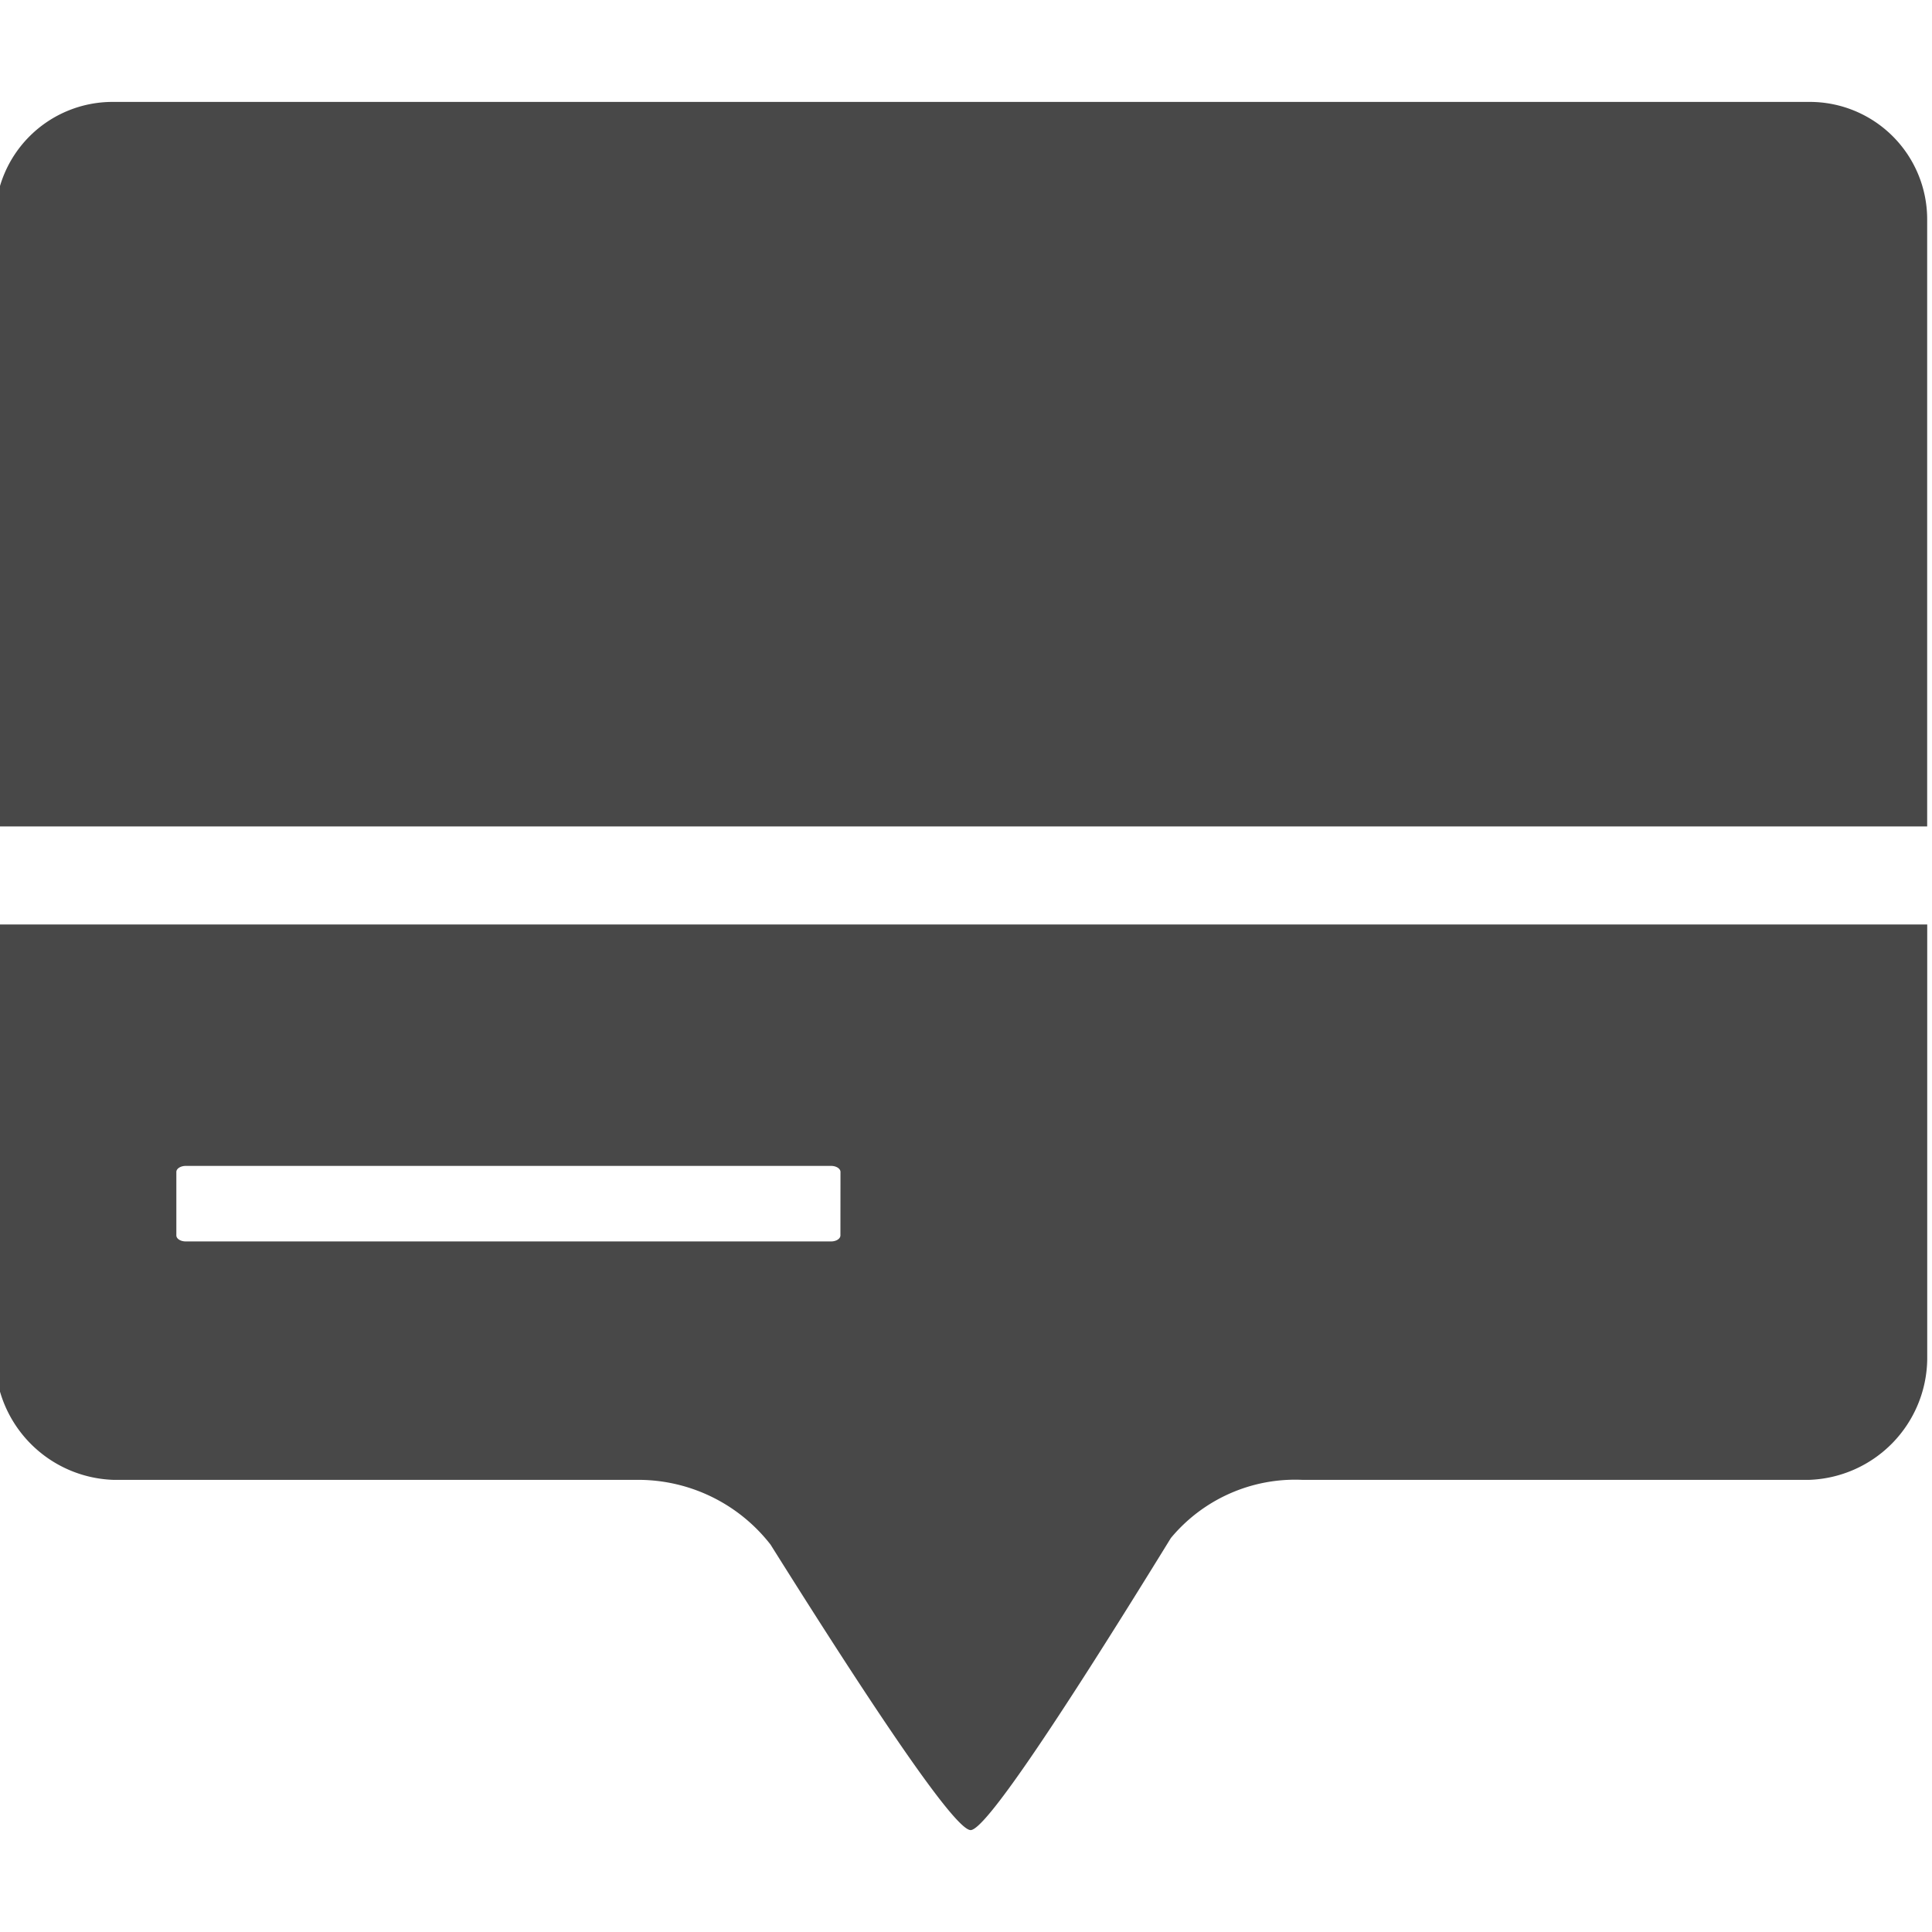 <svg xmlns:xlink="http://www.w3.org/1999/xlink" xmlns="http://www.w3.org/2000/svg" viewBox="0 0 32 32" width="32" role="presentation" alt="" data-testid="NewsIcon" size="16" color="currentColor" height="32" ><path fill="#484848" d="M31.92 3.62a1.945 1.945 0 0 0-1.953-1.932H1.874A1.945 1.945 0 0 0-.08 3.62v10.068h32zm-32 11.692v7.201a2.027 2.027 0 0 0 1.954 1.998h8.711a2.777 2.777 0 0 1 2.178 1.073q2.97 4.736 3.315 4.728.344-.009 3.315-4.837a2.677 2.677 0 0 1 2.177-.964h8.398a2.027 2.027 0 0 0 1.953-1.998v-7.201zm14 5.15c0 .056-.07.1-.155.1H3.077c-.086 0-.156-.044-.156-.1v-1.051c0-.055.07-.1.156-.1h10.688c.086 0 .156.045.156.1z"></path></svg>